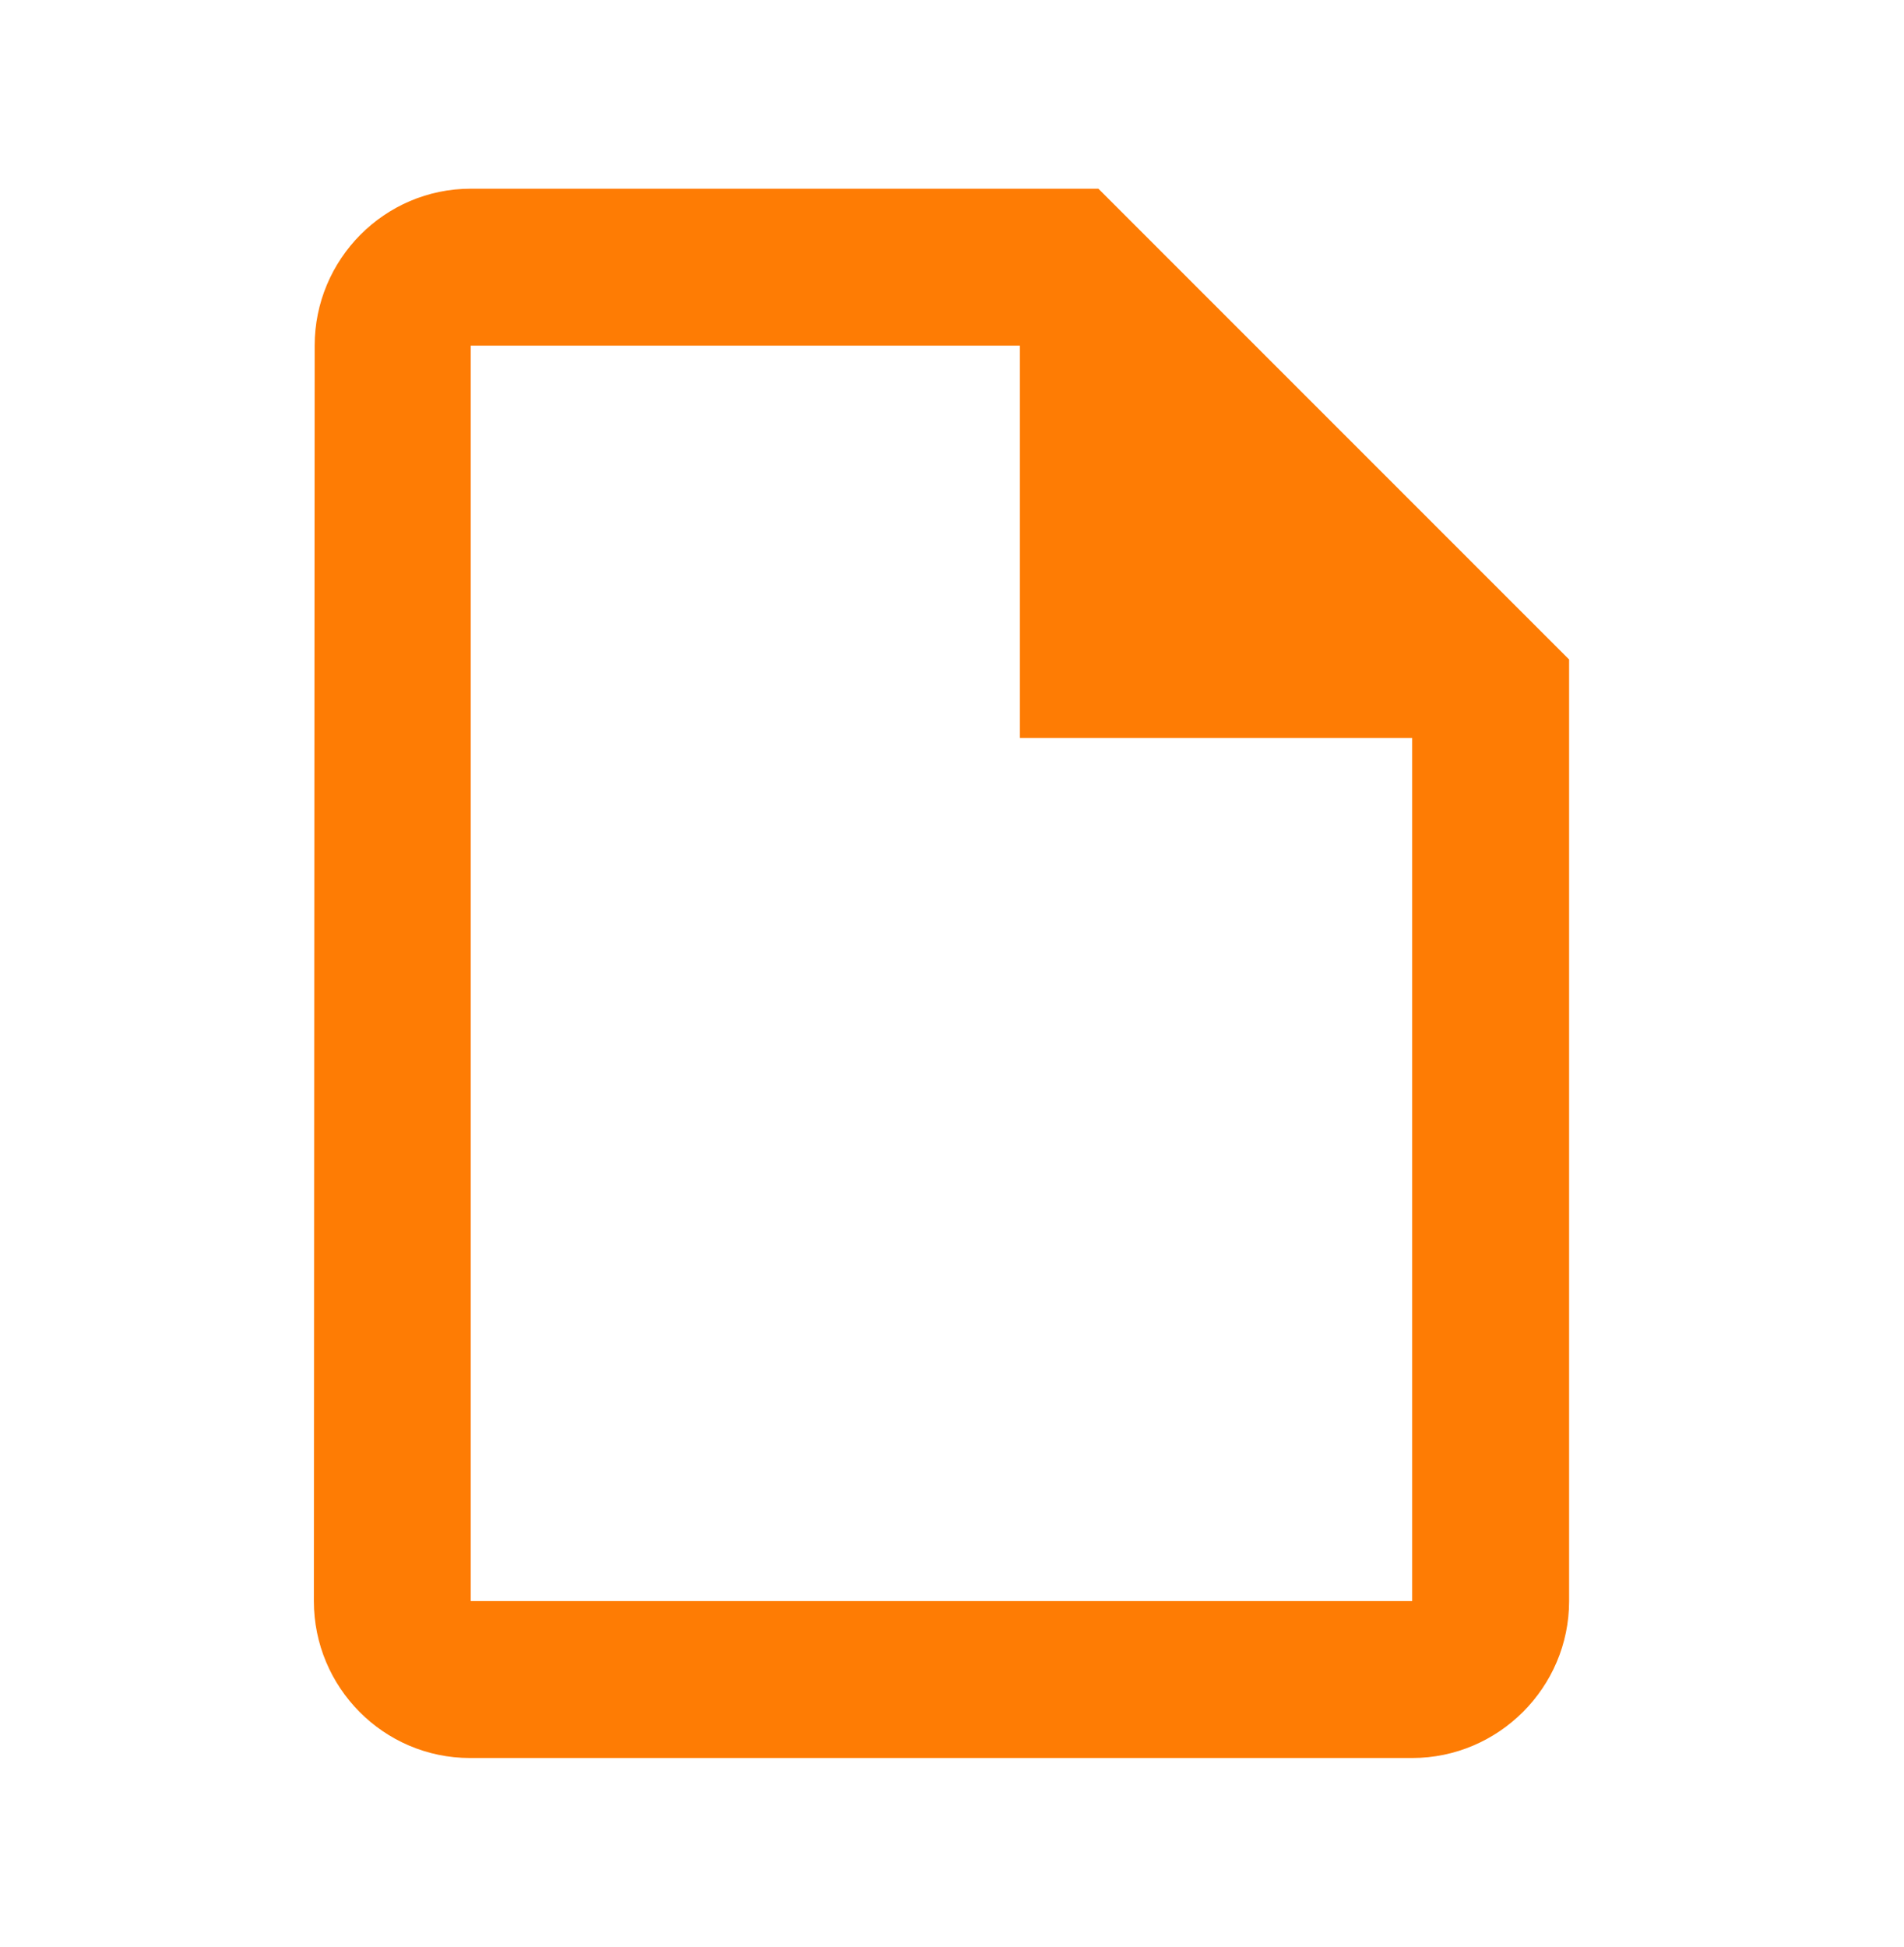 <svg width="45" height="46" viewBox="0 0 45 46" fill="none" xmlns="http://www.w3.org/2000/svg">
<path d="M25.96 4.459H11.126C9.087 4.459 7.437 6.128 7.437 8.167L7.418 37.834C7.418 39.874 9.068 41.542 11.108 41.542H33.376C35.416 41.542 37.085 39.874 37.085 37.834V15.584L25.96 4.459ZM11.126 37.834V8.167H24.105V17.438H33.376V37.834H11.126Z" fill="#FE7C04"/>
</svg>
